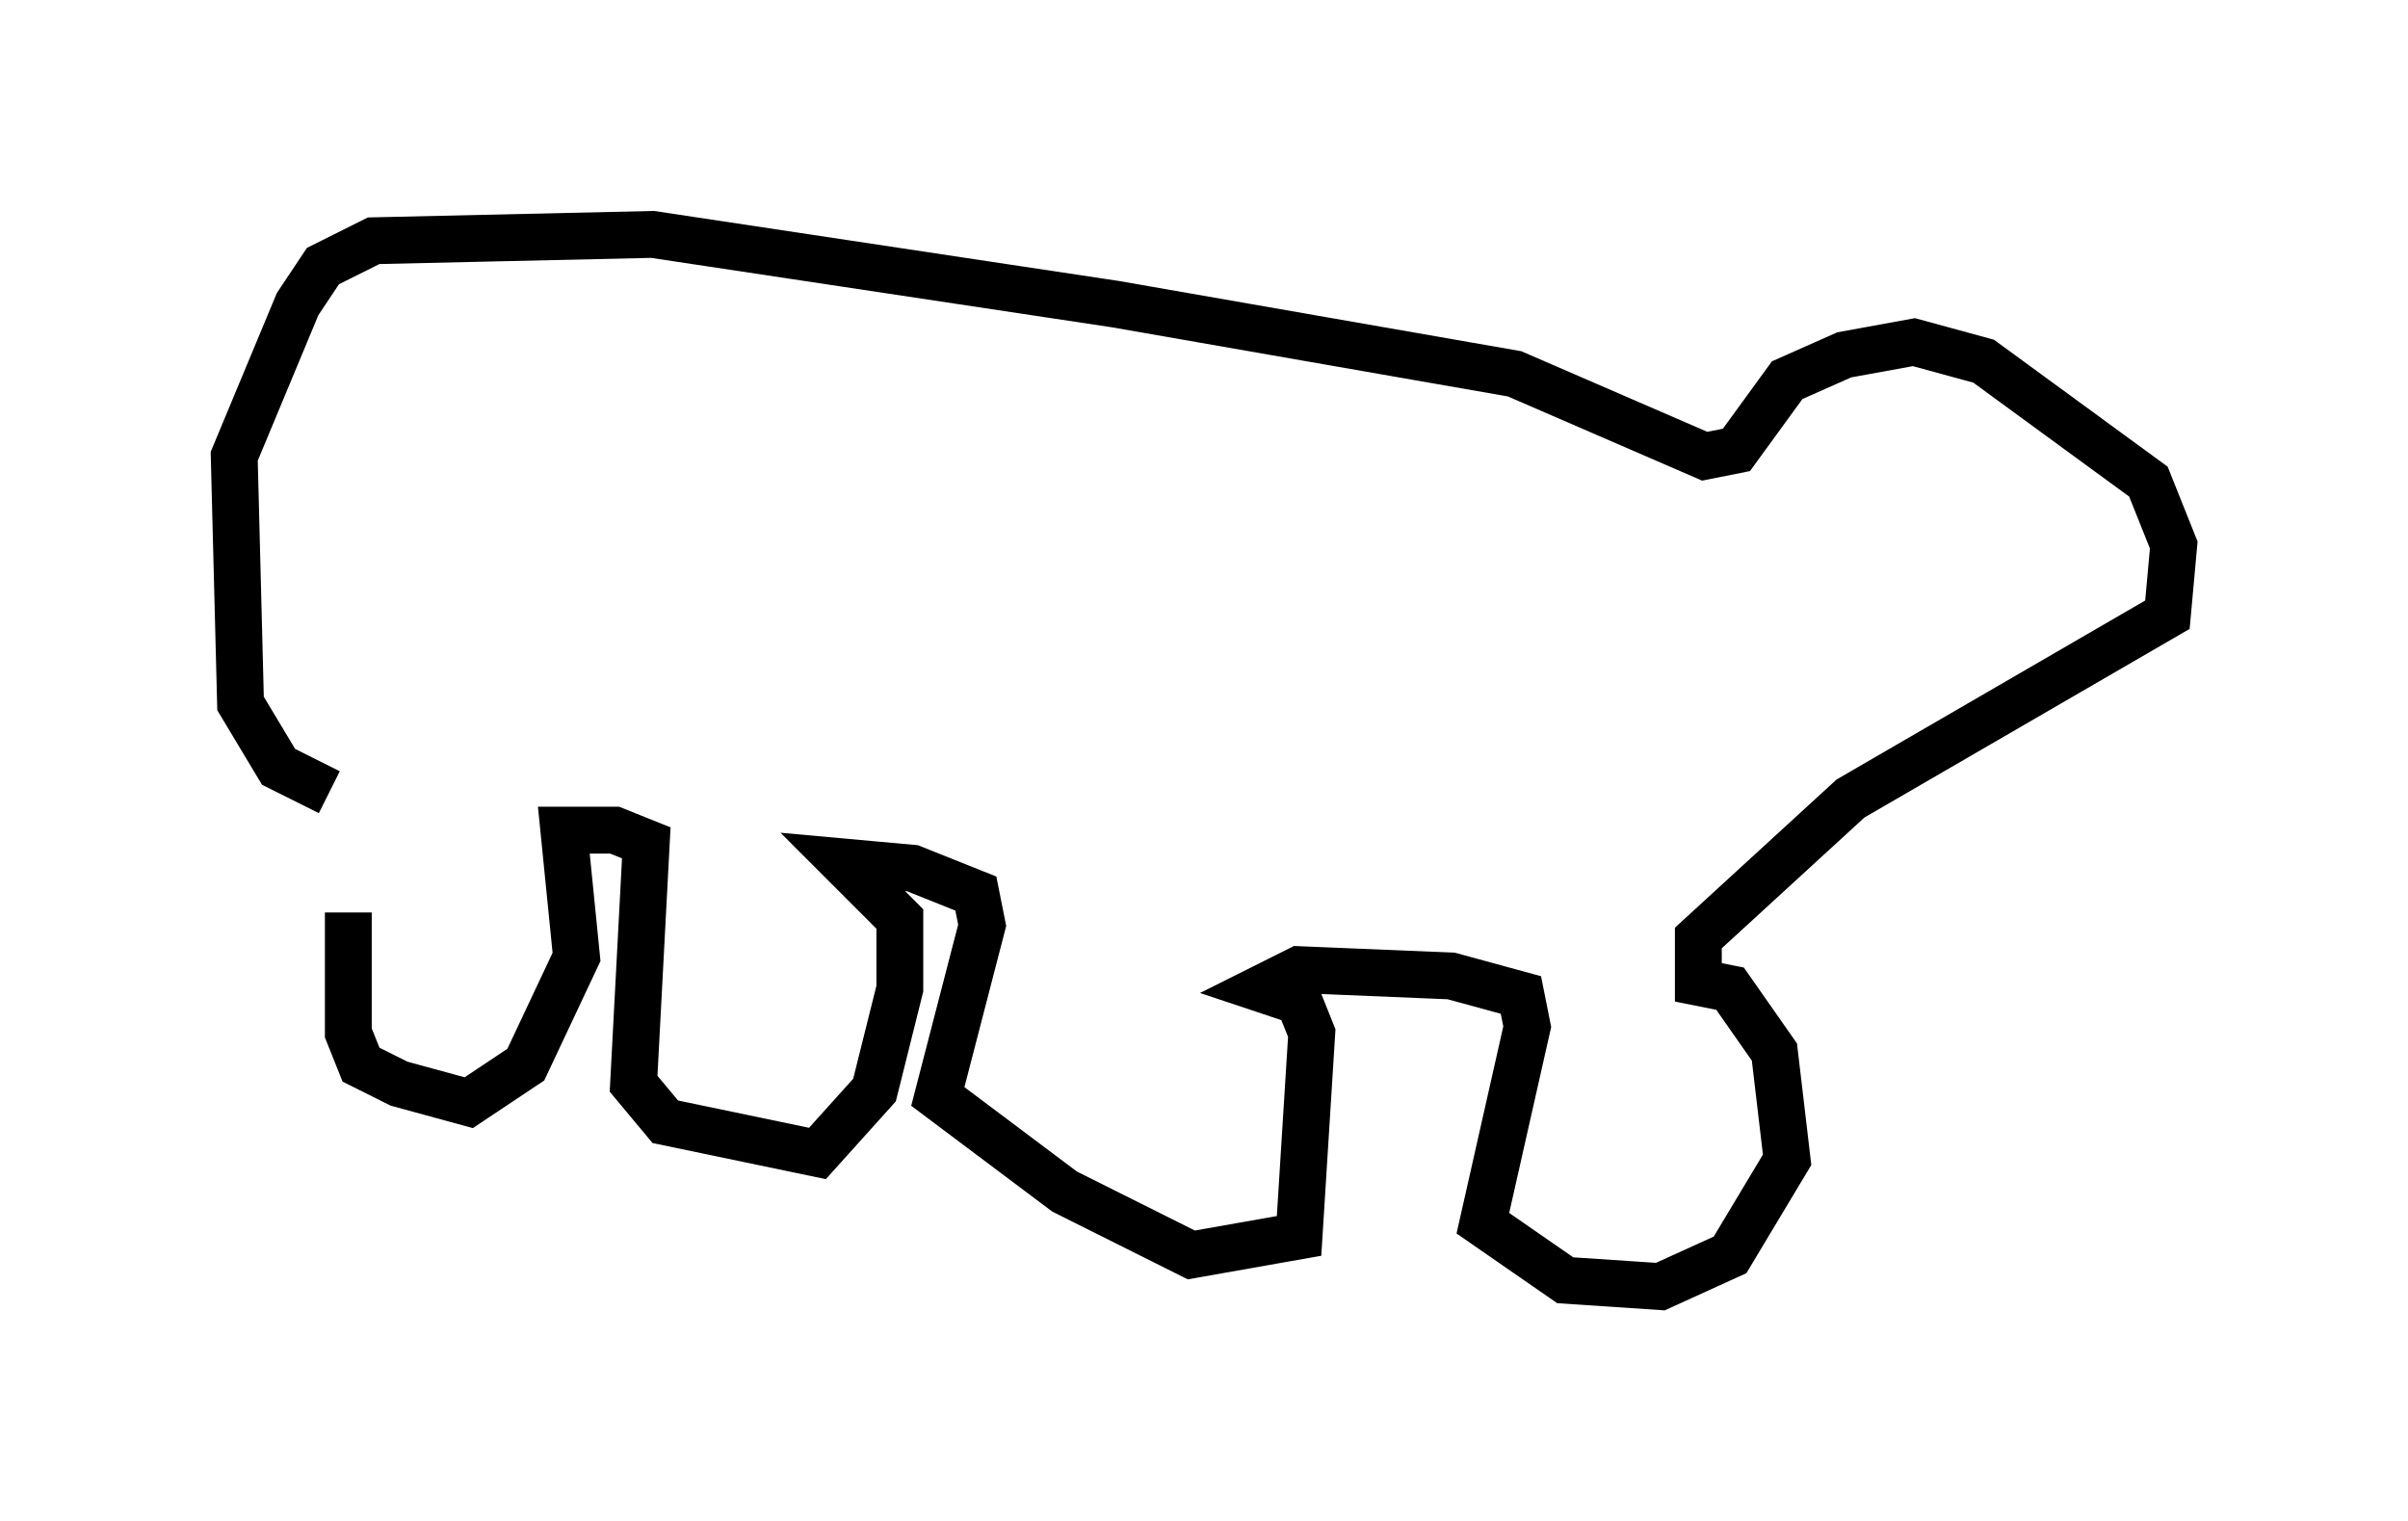 <?xml version="1.0" encoding="utf-8" ?>
<svg baseProfile="full" height="32.463" version="1.1" width="51.407" xmlns="http://www.w3.org/2000/svg" xmlns:ev="http://www.w3.org/2001/xml-events" xmlns:xlink="http://www.w3.org/1999/xlink"><defs /><rect fill="white" height="32.463" width="51.407" x="0" y="0" /><path d="M8.383, 16.773 m-0.947, 2.706 l0.0, 2.571 0.271, 0.677 l0.812, 0.406 1.488, 0.406 l1.218, -0.812 1.083, -2.3 l-0.271, -2.706 1.083, 0.0 l0.677, 0.271 -0.271, 5.142 l0.677, 0.812 3.248, 0.677 l1.218, -1.353 0.541, -2.165 l0.0, -1.488 -1.218, -1.218 l1.488, 0.135 1.353, 0.541 l0.135, 0.677 -0.947, 3.654 l2.706, 2.03 2.706, 1.353 l2.3, -0.406 0.271, -4.33 l-0.271, -0.677 -0.812, -0.271 l0.812, -0.406 3.248, 0.135 l1.488, 0.406 0.135, 0.677 l-0.947, 4.195 1.759, 1.218 l2.03, 0.135 1.488, -0.677 l1.218, -2.03 -0.271, -2.3 l-0.947, -1.353 -0.677, -0.135 l0.0, -0.947 3.248, -2.977 l6.766, -3.924 0.135, -1.488 l-0.541, -1.353 -3.518, -2.571 l-1.488, -0.406 -1.488, 0.271 l-1.218, 0.541 -1.083, 1.488 l-0.677, 0.135 -4.059, -1.759 l-8.525, -1.488 -9.878, -1.488 l-5.954, 0.135 -1.083, 0.541 l-0.541, 0.812 -1.353, 3.248 l0.135, 5.277 0.812, 1.353 l1.083, 0.541 " fill="none" stroke="black" stroke-width="1" /></svg>